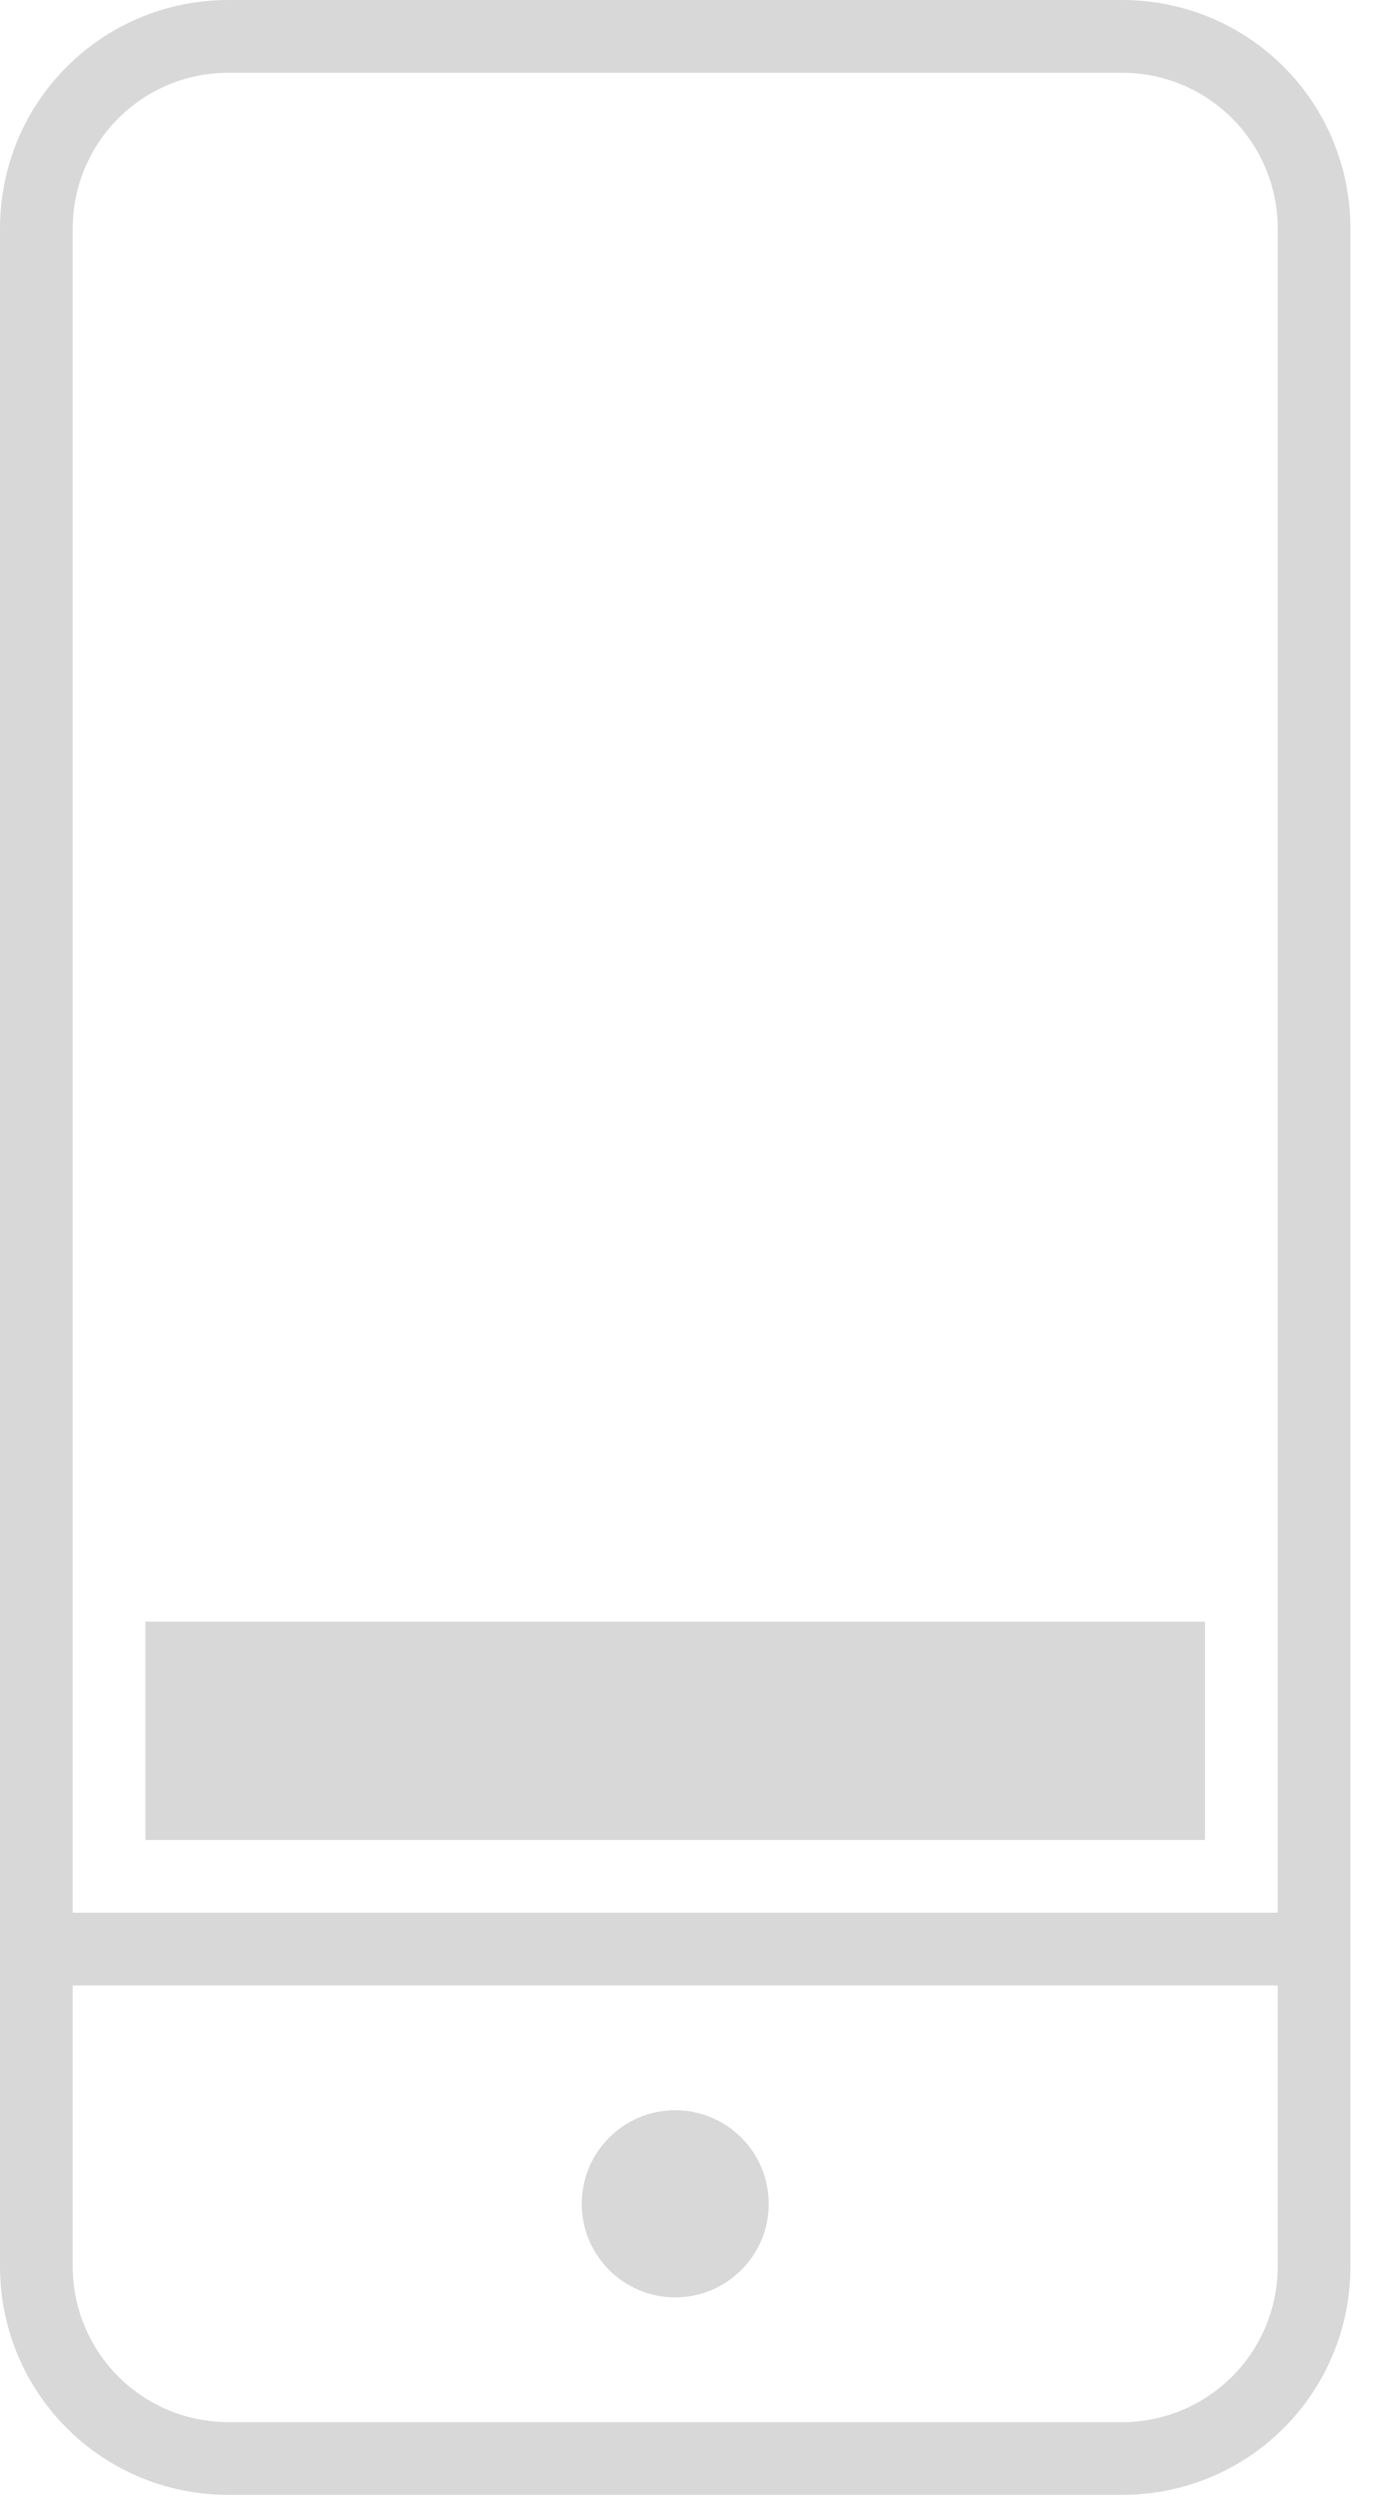 <svg width="31" height="56" viewBox="0 0 31 56" fill="none" xmlns="http://www.w3.org/2000/svg">
<g clip-path="url(#clip0)">
<path fill-rule="evenodd" clip-rule="evenodd" d="M28.64 5.123C28.64 3.19 27.08 1.63 25.148 1.63H5.123C3.19 1.63 1.63 3.19 1.63 5.123V42.844H28.64V5.123ZM30.27 42.844V44.474V50.761C30.27 53.602 27.988 55.884 25.148 55.884H5.123C2.282 55.884 0 53.602 0 50.761V44.474V42.844V5.123C0 2.282 2.282 0 5.123 0H25.148C27.988 0 30.27 2.282 30.27 5.123V42.844ZM1.63 44.474V50.761C1.63 52.694 3.19 54.254 5.123 54.254H25.148C27.08 54.254 28.64 52.694 28.64 50.761V44.474H1.63ZM15.135 51.46C16.293 51.46 17.231 50.521 17.231 49.364C17.231 48.207 16.293 47.268 15.135 47.268C13.978 47.268 13.04 48.207 13.04 49.364C13.04 50.521 13.978 51.46 15.135 51.46ZM3.26 36.324H27.01V41.214H3.26V36.324Z" fill="#D8D8D8"/>
</g>
<defs>
<clipPath id="clip0">
<path d="M0 0H30.27V56H0V0Z" fill="white"/>
</clipPath>
</defs>
</svg>
